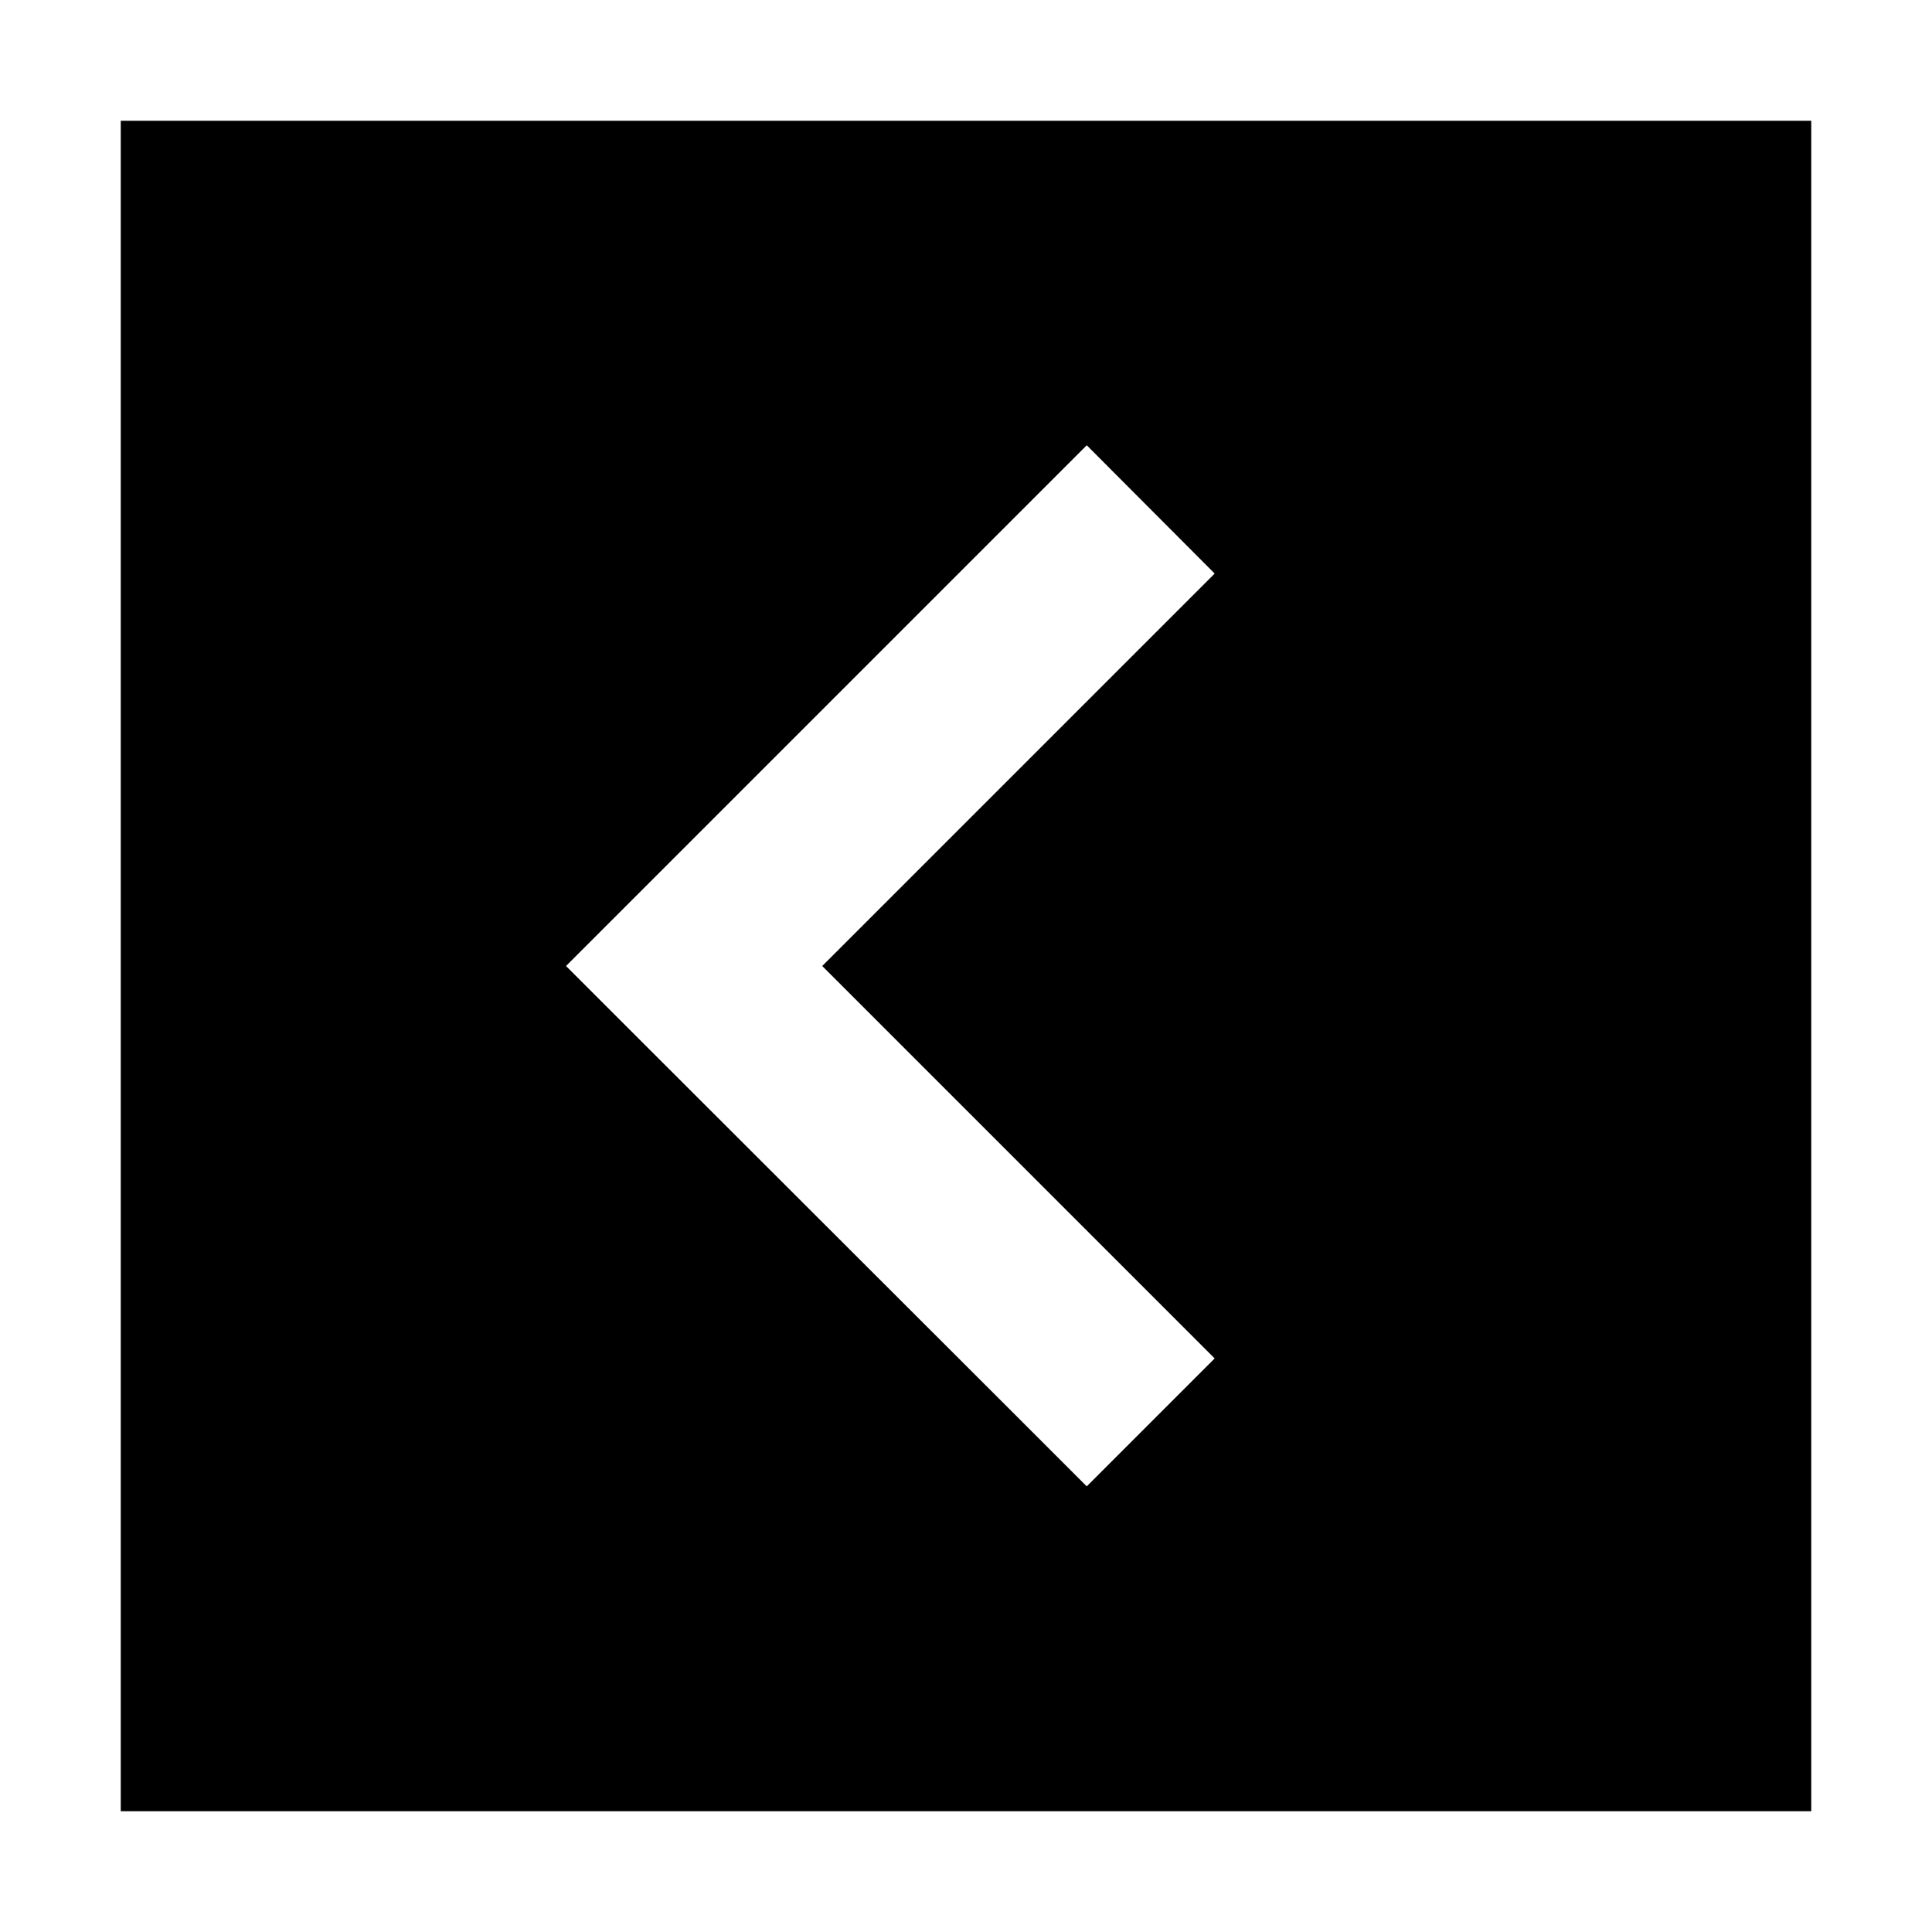 <svg xmlns="http://www.w3.org/2000/svg" width="24" height="24" viewBox="0 0 448 512">
    <path d="M0 32L0 480l448 0 0-448L0 32zM135 239L239 135l17-17L289.9 152l-17 17-87 87 87 87 17 17L256 393.9l-17-17L135 273l-17-17 17-17z"/>
</svg>